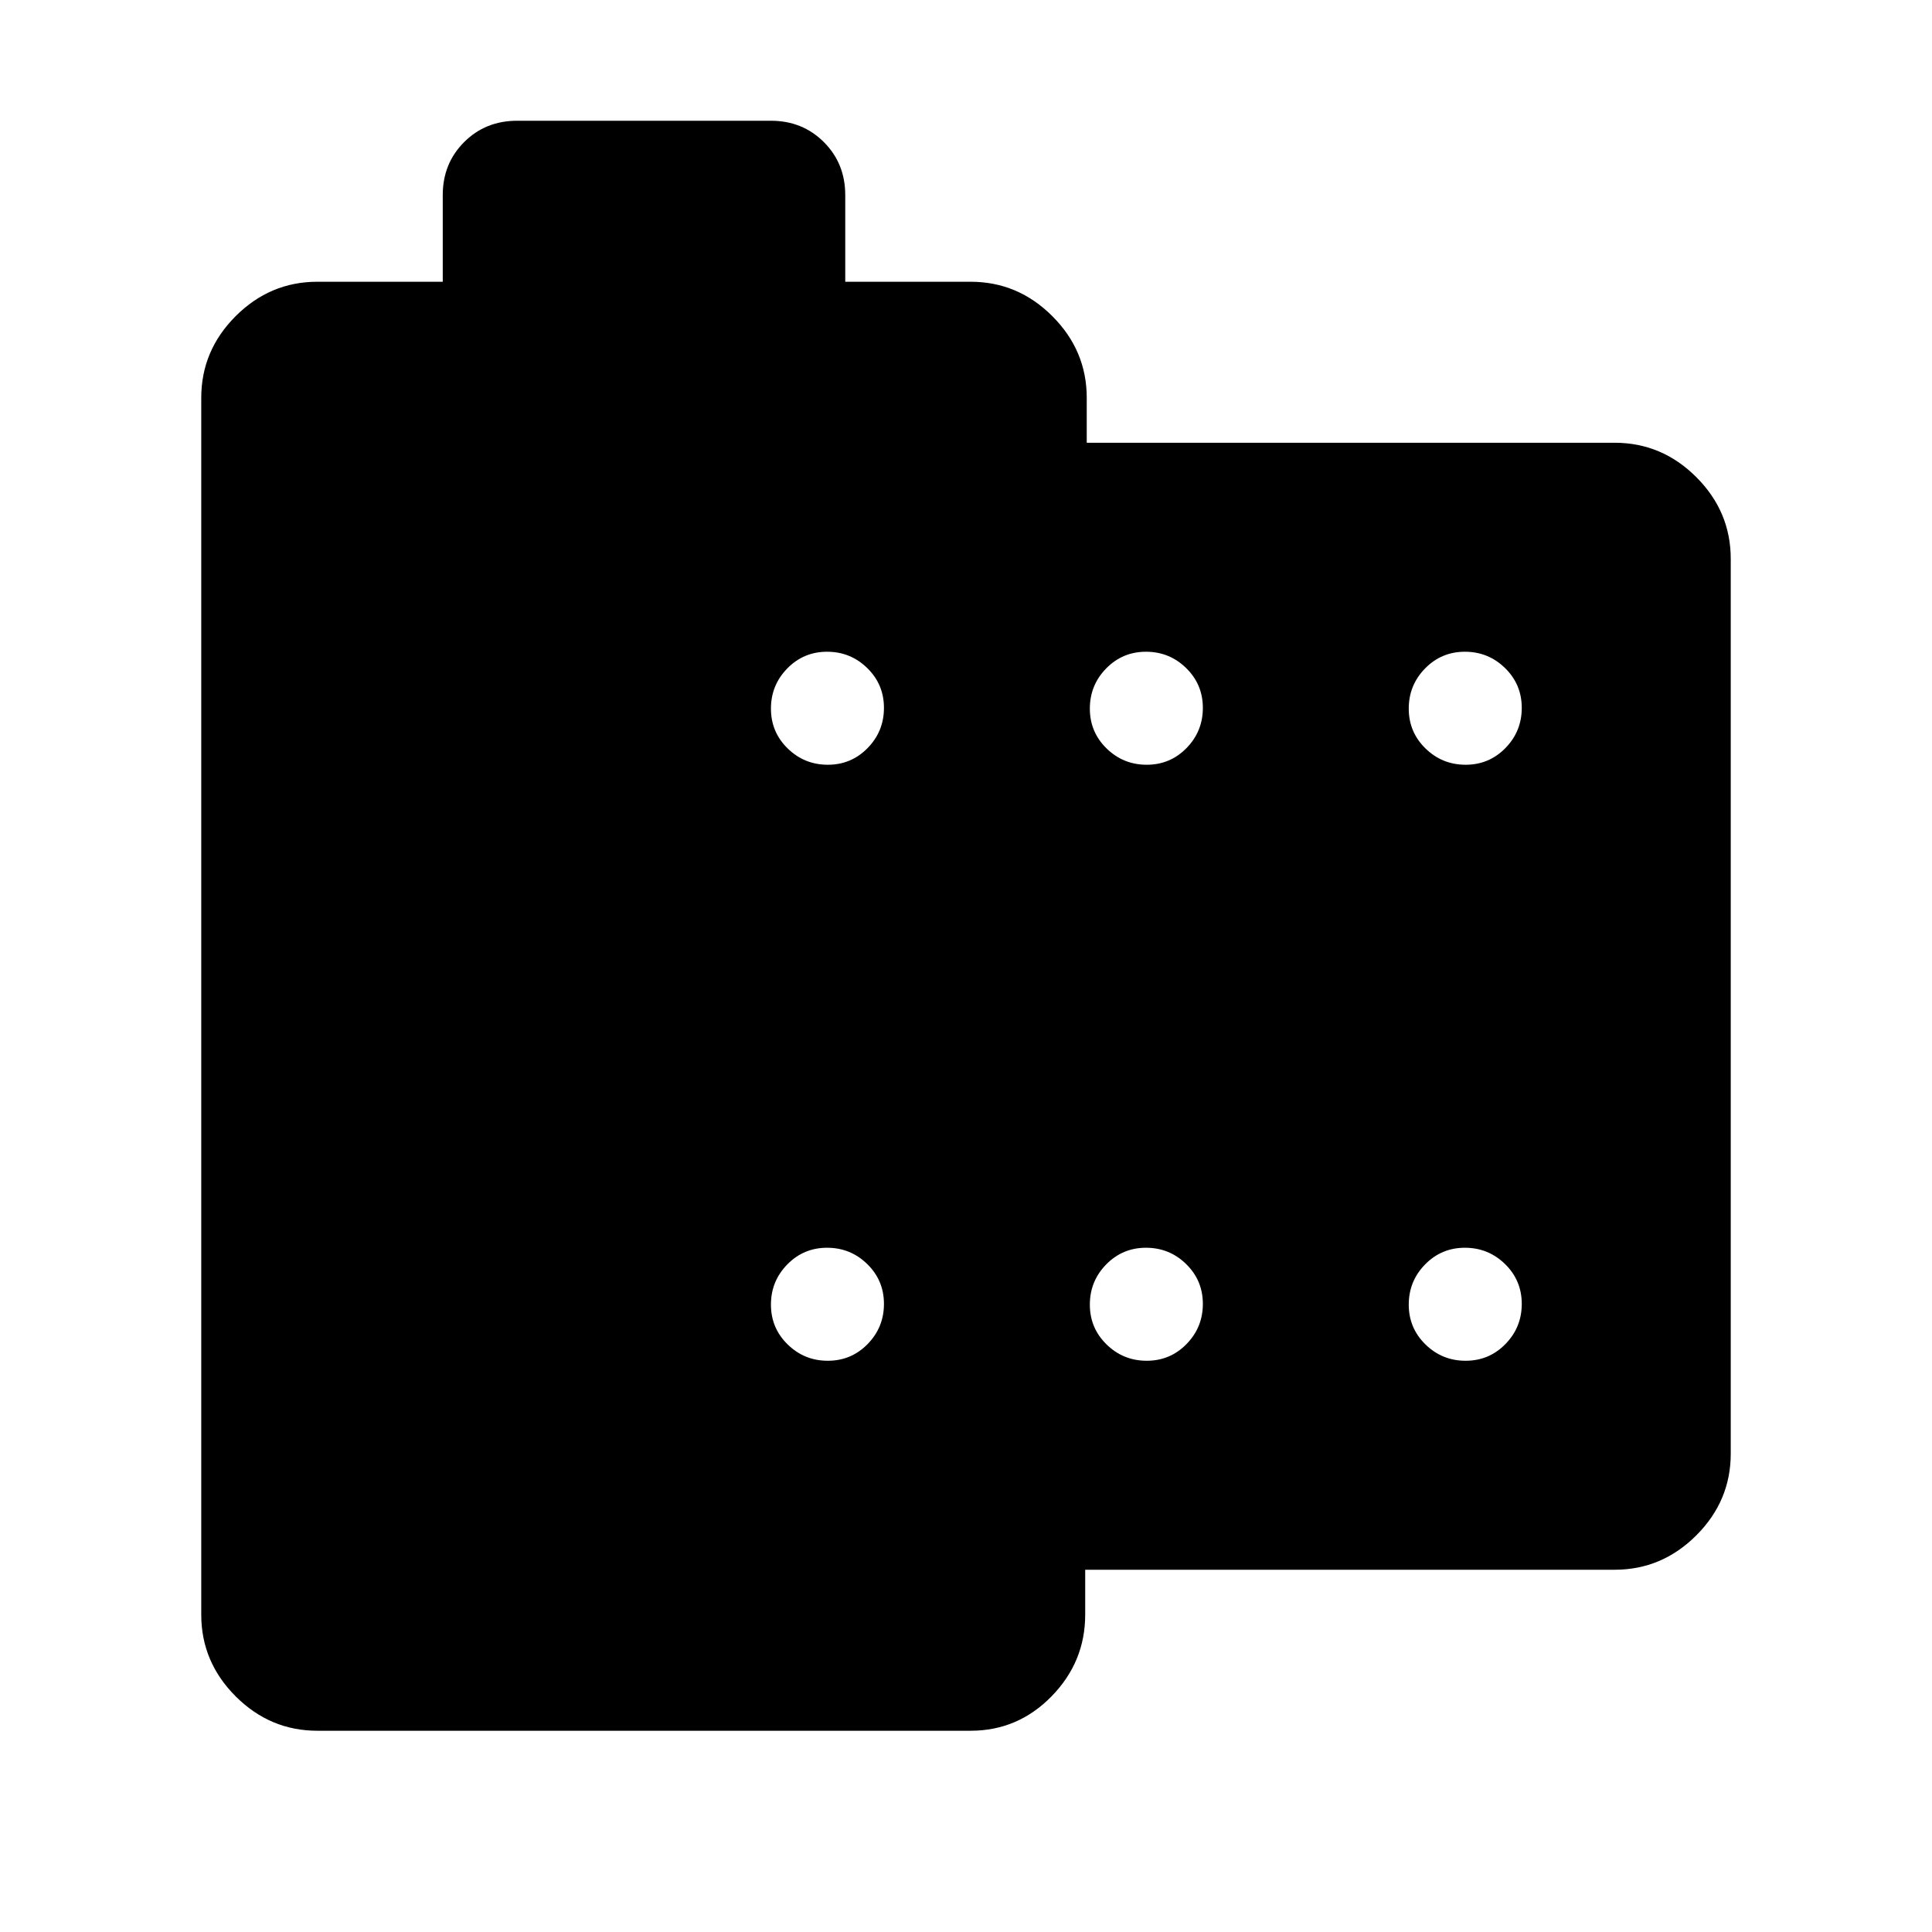 <svg xmlns="http://www.w3.org/2000/svg" height="48" viewBox="0 -960 960 960" width="48"><path d="M157.694-100.001q-23.5 0-40.596-17.097-17.097-17.096-17.097-40.596v-604.612q0-23.5 17.097-40.596 17.096-17.097 40.596-17.097h62.307v-43.077q0-15.692 10.616-26.307 10.615-10.616 26.307-10.616h126.152q15.692 0 26.307 10.616 10.616 10.615 10.616 26.307v43.077h62.307q23.5 0 40.596 17.097 17.097 17.096 17.097 40.596v22.307h262.307q23.5 0 40.596 17.097 17.097 17.096 17.097 40.596v444.612q0 23.5-17.097 40.596-17.096 17.097-40.596 17.097H539.229v22.307q0 23.5-16.721 40.596-16.721 17.097-40.202 17.097H157.694ZM411.336-580q11.664 0 19.779-8.298 8.116-8.297 8.116-19.961 0-11.664-8.298-19.779-8.297-8.116-19.961-8.116-11.664 0-19.779 8.298-8.116 8.298-8.116 19.961 0 11.664 8.298 19.78Q399.672-580 411.336-580Zm158.462 0q11.663 0 19.779-8.298 8.115-8.297 8.115-19.961 0-11.664-8.297-19.779-8.298-8.116-19.962-8.116t-19.779 8.298q-8.115 8.298-8.115 19.961 0 11.664 8.297 19.78Q558.134-580 569.798-580Zm158.461 0q11.664 0 19.779-8.298 8.116-8.297 8.116-19.961 0-11.664-8.298-19.779-8.298-8.116-19.961-8.116-11.664 0-19.78 8.298Q700-619.558 700-607.895q0 11.664 8.298 19.78Q716.595-580 728.259-580ZM411.336-283.846q11.664 0 19.779-8.298 8.116-8.298 8.116-19.961 0-11.664-8.298-19.78Q422.636-340 410.972-340q-11.664 0-19.779 8.298-8.116 8.297-8.116 19.961 0 11.664 8.298 19.779 8.297 8.116 19.961 8.116Zm158.462 0q11.663 0 19.779-8.298 8.115-8.298 8.115-19.961 0-11.664-8.297-19.78Q581.097-340 569.433-340t-19.779 8.298q-8.115 8.297-8.115 19.961 0 11.664 8.297 19.779 8.298 8.116 19.962 8.116Zm158.461 0q11.664 0 19.779-8.298 8.116-8.298 8.116-19.961 0-11.664-8.298-19.78Q739.558-340 727.895-340q-11.664 0-19.78 8.298Q700-323.405 700-311.741q0 11.664 8.298 19.779 8.297 8.116 19.961 8.116Z"/></svg>